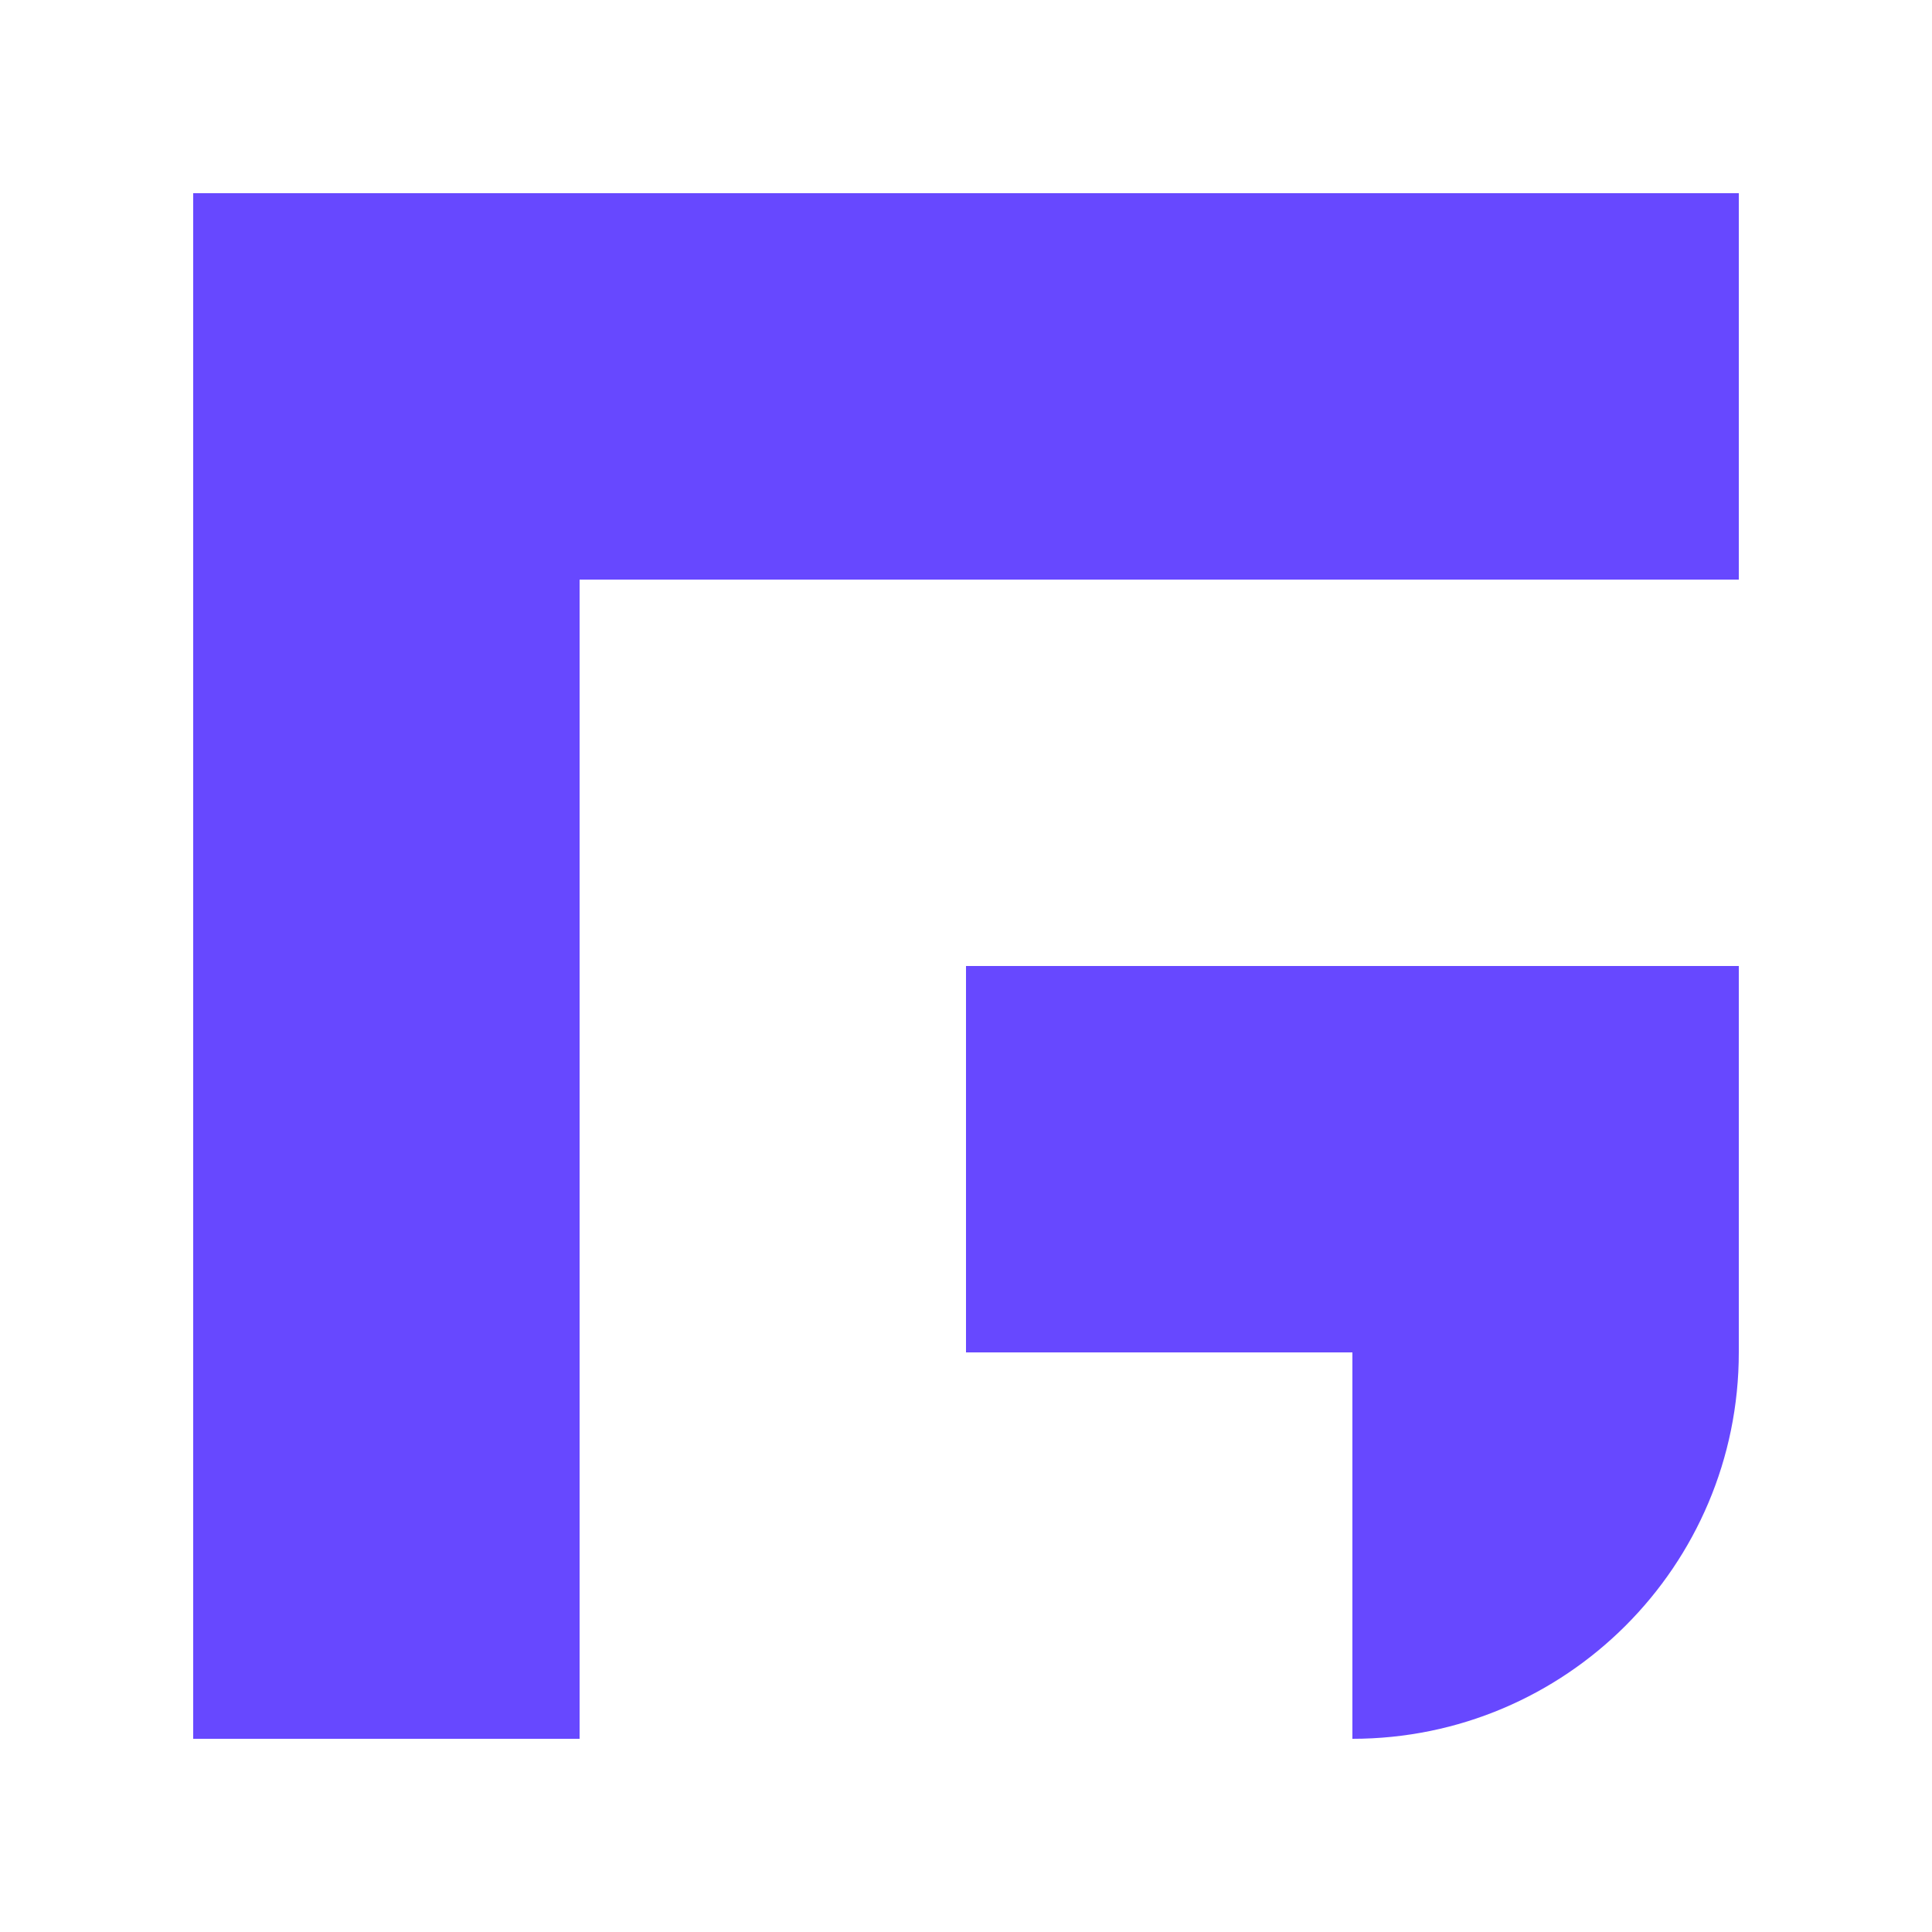 <svg width="20" height="20" viewBox="0 0 20 20" fill="none" xmlns="http://www.w3.org/2000/svg">
<path d="M2 2V18H6V6H18V2H2Z" fill="#6748FF"/>
<path d="M18 10H10V14H14V18C16.209 18 18 16.209 18 14V10Z" fill="#6748FF"/>
</svg>
